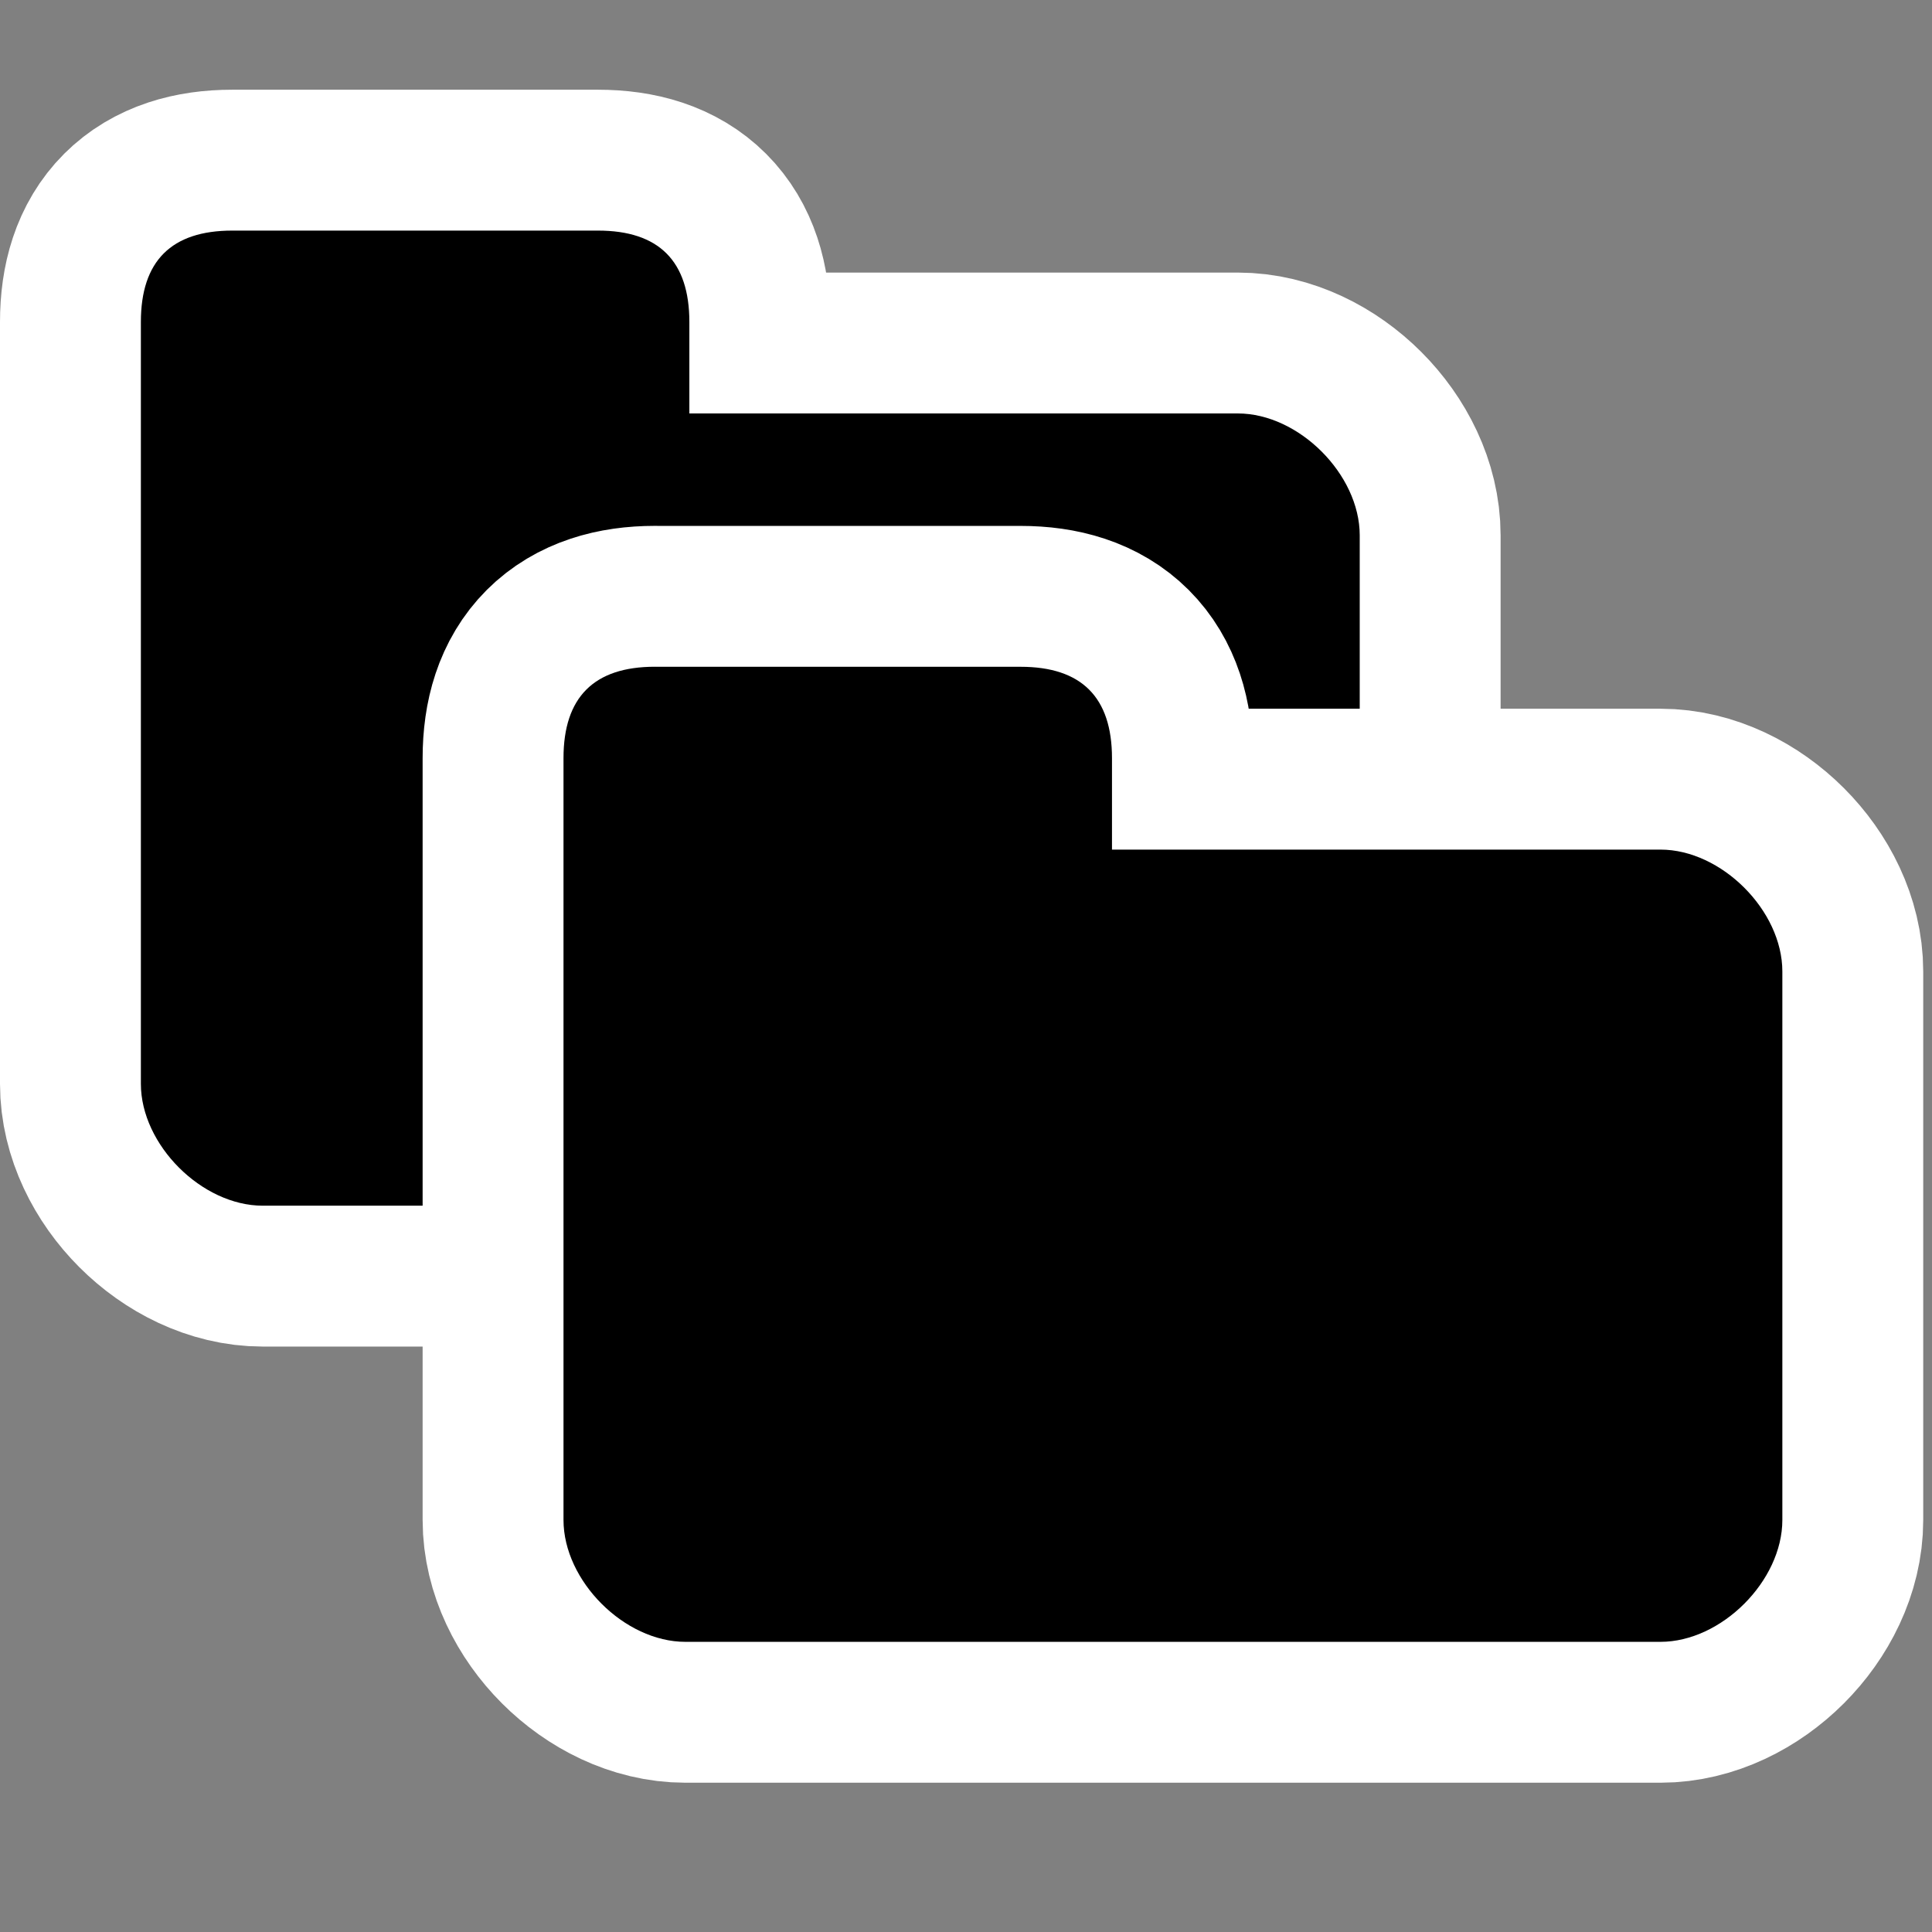 <?xml version="1.0" encoding="UTF-8" standalone="no"?>
<!-- Created with Inkscape (http://www.inkscape.org/) -->

<svg
   xmlns:dc="http://purl.org/dc/elements/1.1/"
   xmlns:cc="http://creativecommons.org/ns#"
   xmlns:rdf="http://www.w3.org/1999/02/22-rdf-syntax-ns#"
   xmlns:svg="http://www.w3.org/2000/svg"
   xmlns="http://www.w3.org/2000/svg"
   version="1.1"
   width="48"
   height="48"
   viewBox="0 0 48 48"
   id="svg1358"
   xml:space="preserve"><rect x="0" y="0" width="48" height="48" fill="#808080" stroke="none"/><defs
   id="defs9" />
	<rect
   width="48"
   height="48"
   x="0"
   y="0"
   id="rect4762"
   style="fill:none" /><path
   d="M 5.771,5.729 C 4.257,5.729 3.5,6.486 3.5,8 v 18.927 c 0,1.514 1.514,3.028 3.028,3.028 H 30.754 c 1.514,0 3.028,-1.514 3.028,-3.028 v -13.627 c 0,-1.514 -1.514,-3.028 -3.028,-3.028 H 17.127 V 8 c 0,-1.514 -0.757,-2.271 -2.271,-2.271 H 5.771 z"
   id="path9126"
   style="fill:#ffffff;stroke:#ffffff;stroke-width:7;stroke-linecap:round;stroke-linejoin:round;stroke-miterlimit:4;stroke-dasharray:none" /><path
   d="M 5.771,5.729 C 4.257,5.729 3.5,6.486 3.5,8 v 18.927 c 0,1.514 1.514,3.028 3.028,3.028 H 30.754 c 1.514,0 3.028,-1.514 3.028,-3.028 v -13.627 c 0,-1.514 -1.514,-3.028 -3.028,-3.028 H 17.127 V 8 c 0,-1.514 -0.757,-2.271 -2.271,-2.271 H 5.771 z"
   id="path1365"
   style="fill:#000000" />
<path
   d="M 16.271,16.565 C 14.757,16.565 14,17.322 14,18.836 v 18.927 c 0,1.514 1.514,3.028 3.028,3.028 h 24.226 c 1.514,0 3.028,-1.514 3.028,-3.028 v -13.627 c 0,-1.514 -1.514,-3.028 -3.028,-3.028 h -13.627 v -2.271 c 0,-1.514 -0.757,-2.271 -2.271,-2.271 h -9.085 z"
   id="path9126-6"
   style="fill:#ffffff;stroke:#ffffff;stroke-width:7;stroke-linecap:round;stroke-linejoin:round;stroke-miterlimit:4;stroke-dasharray:none" /><path
   d="M 16.271,16.565 C 14.757,16.565 14,17.322 14,18.836 v 18.927 c 0,1.514 1.514,3.028 3.028,3.028 h 24.226 c 1.514,0 3.028,-1.514 3.028,-3.028 v -13.627 c 0,-1.514 -1.514,-3.028 -3.028,-3.028 h -13.627 v -2.271 c 0,-1.514 -0.757,-2.271 -2.271,-2.271 h -9.085 z"
   id="path1365-5"
   style="fill:#000000" /></svg>